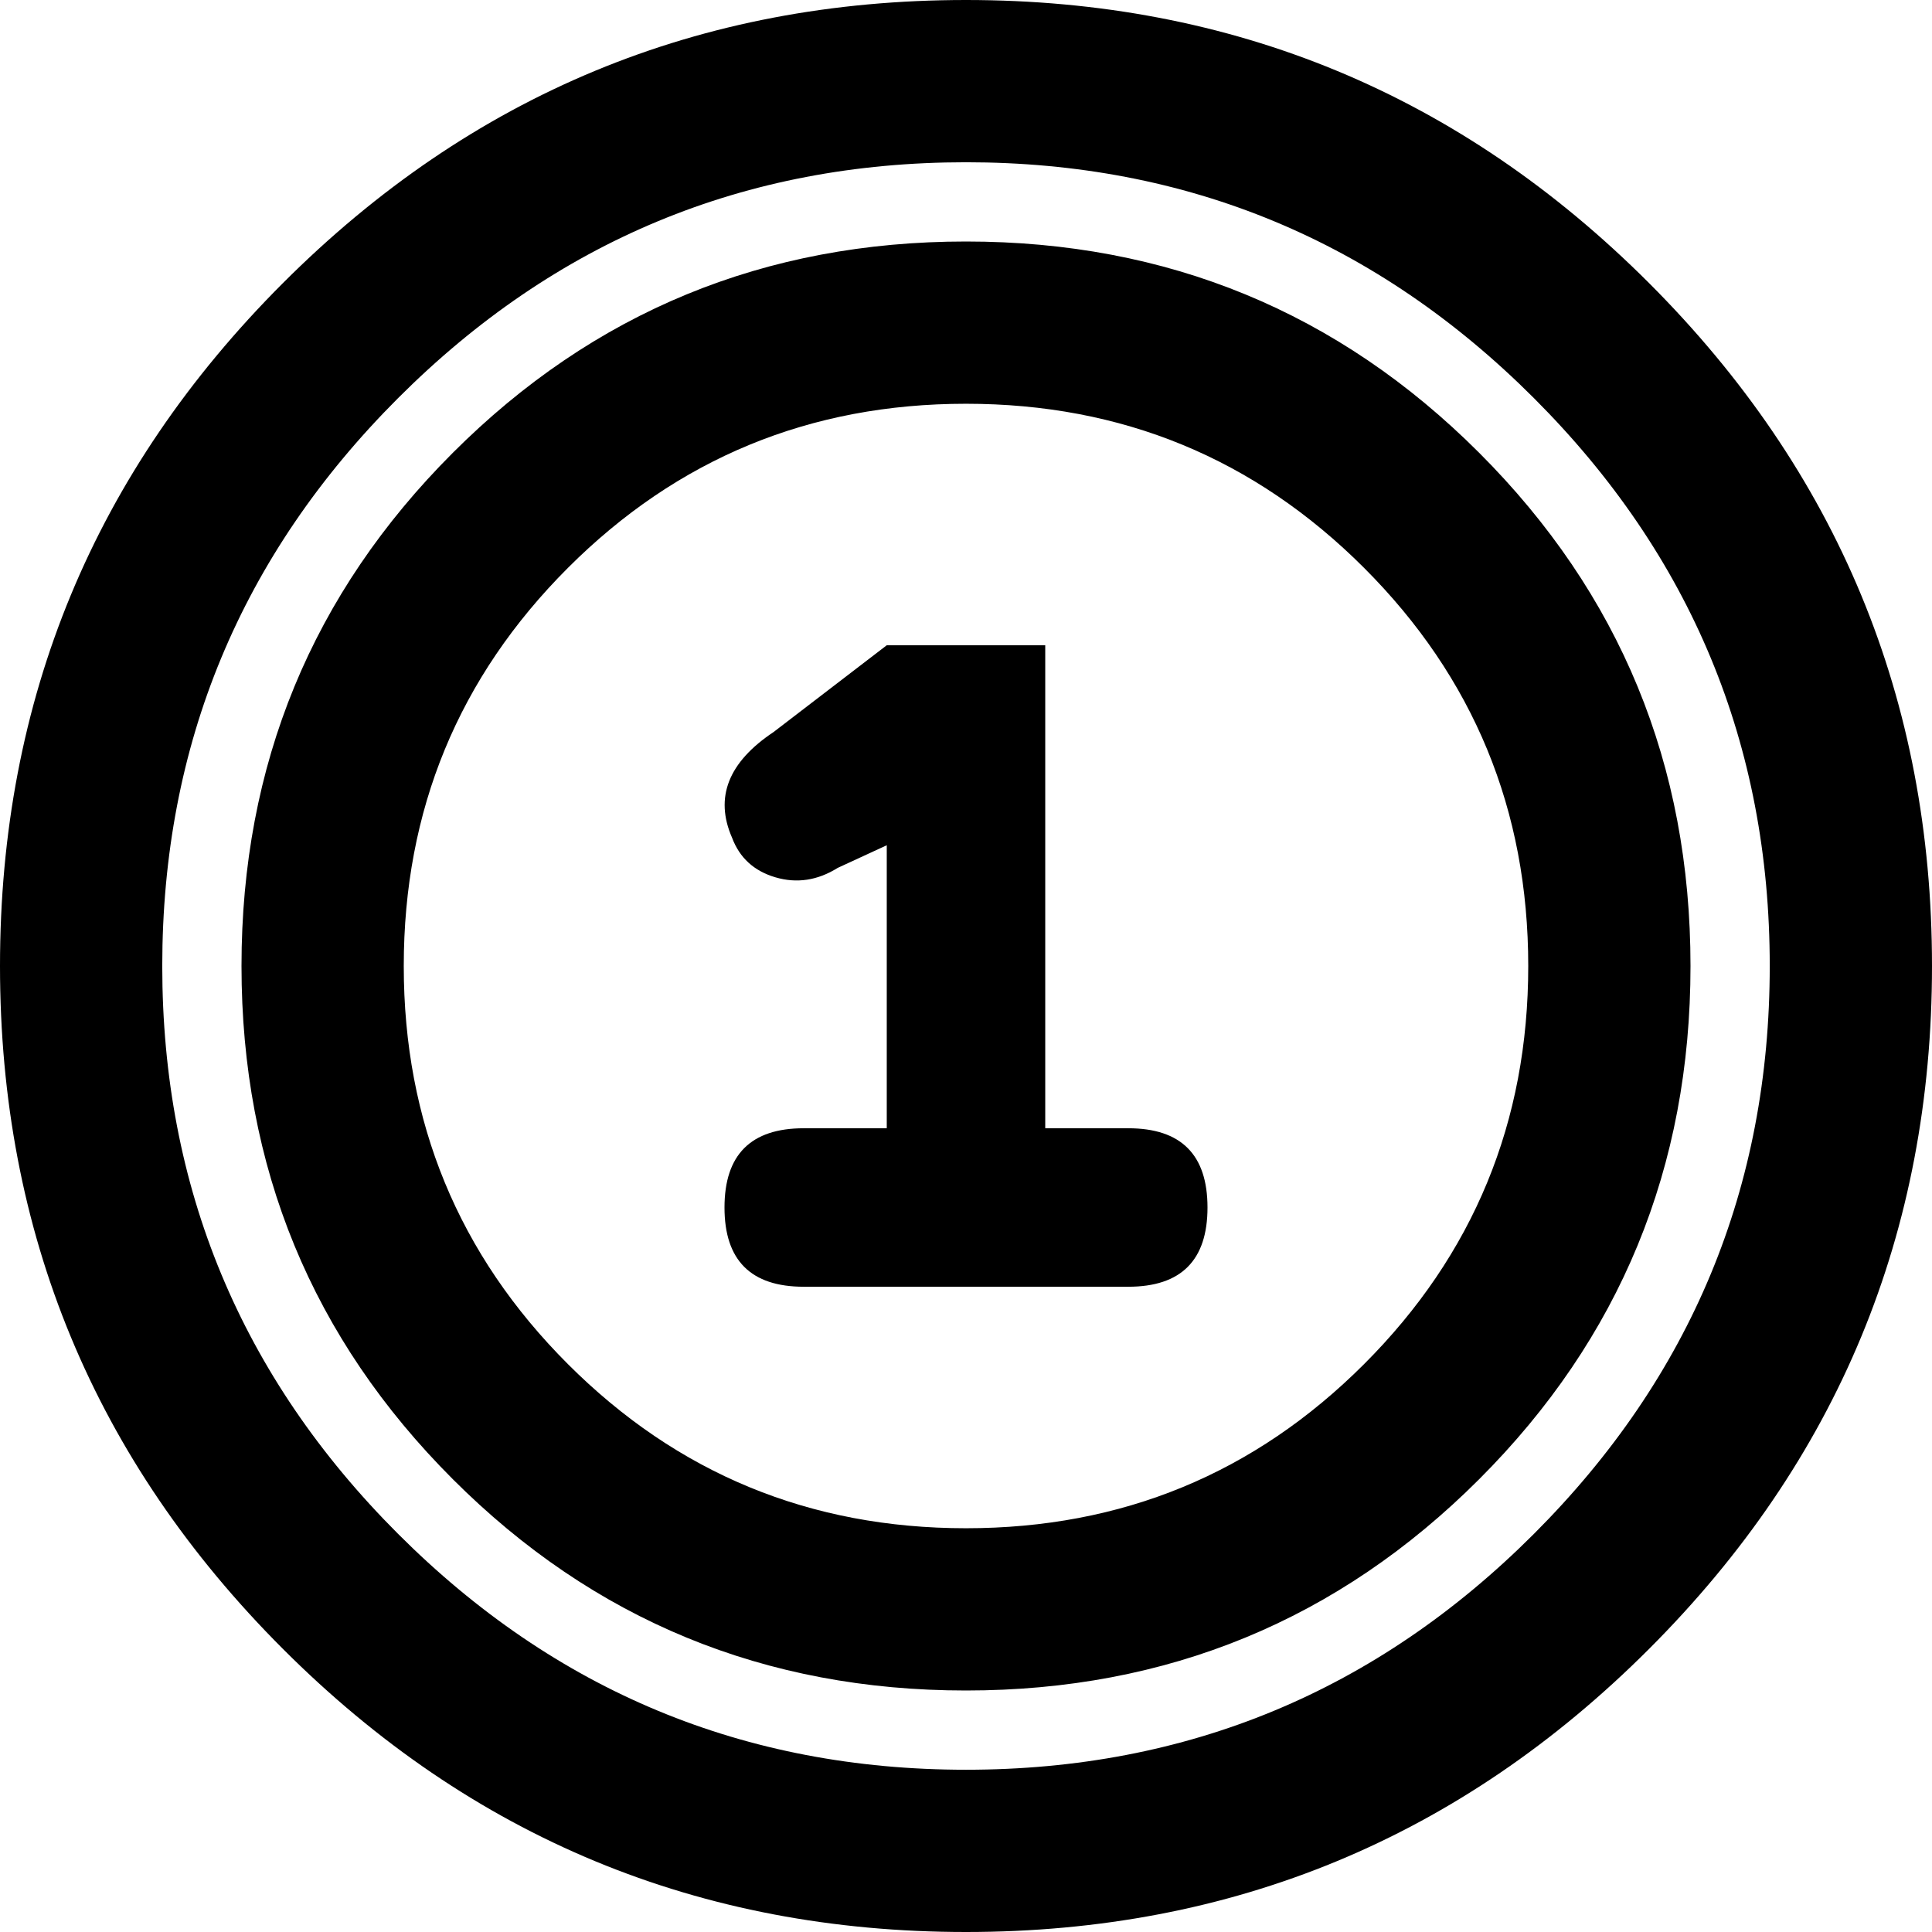 <svg xmlns="http://www.w3.org/2000/svg" xmlns:xlink="http://www.w3.org/1999/xlink" width="512" height="512" viewBox="0 0 512 512"><path fill="currentColor" d="M256 0Q150 0 75 75T0 256t75 181t181 75t181-75t75-181t-75-181T256 0m0 469q-88 0-150.5-62.5T43 256t62.5-150.5T256 43t150.5 62.5T469 256t-62.5 150.5T256 469m0-405q-80 0-136 56T64 256t56 136t136 56t136-56t56-136t-56-136t-136-56m0 341q-62 0-105.5-43.5T107 256t43.5-105.5T256 107t105.5 43.5T405 256t-43.5 105.5T256 405m43-106h-22V171h-42l-30 23q-18 12-11 28q3 8 11.5 10.5T222 230l13-6v75h-22q-21 0-21 21t21 21h86q21 0 21-21t-21-21"/></svg>